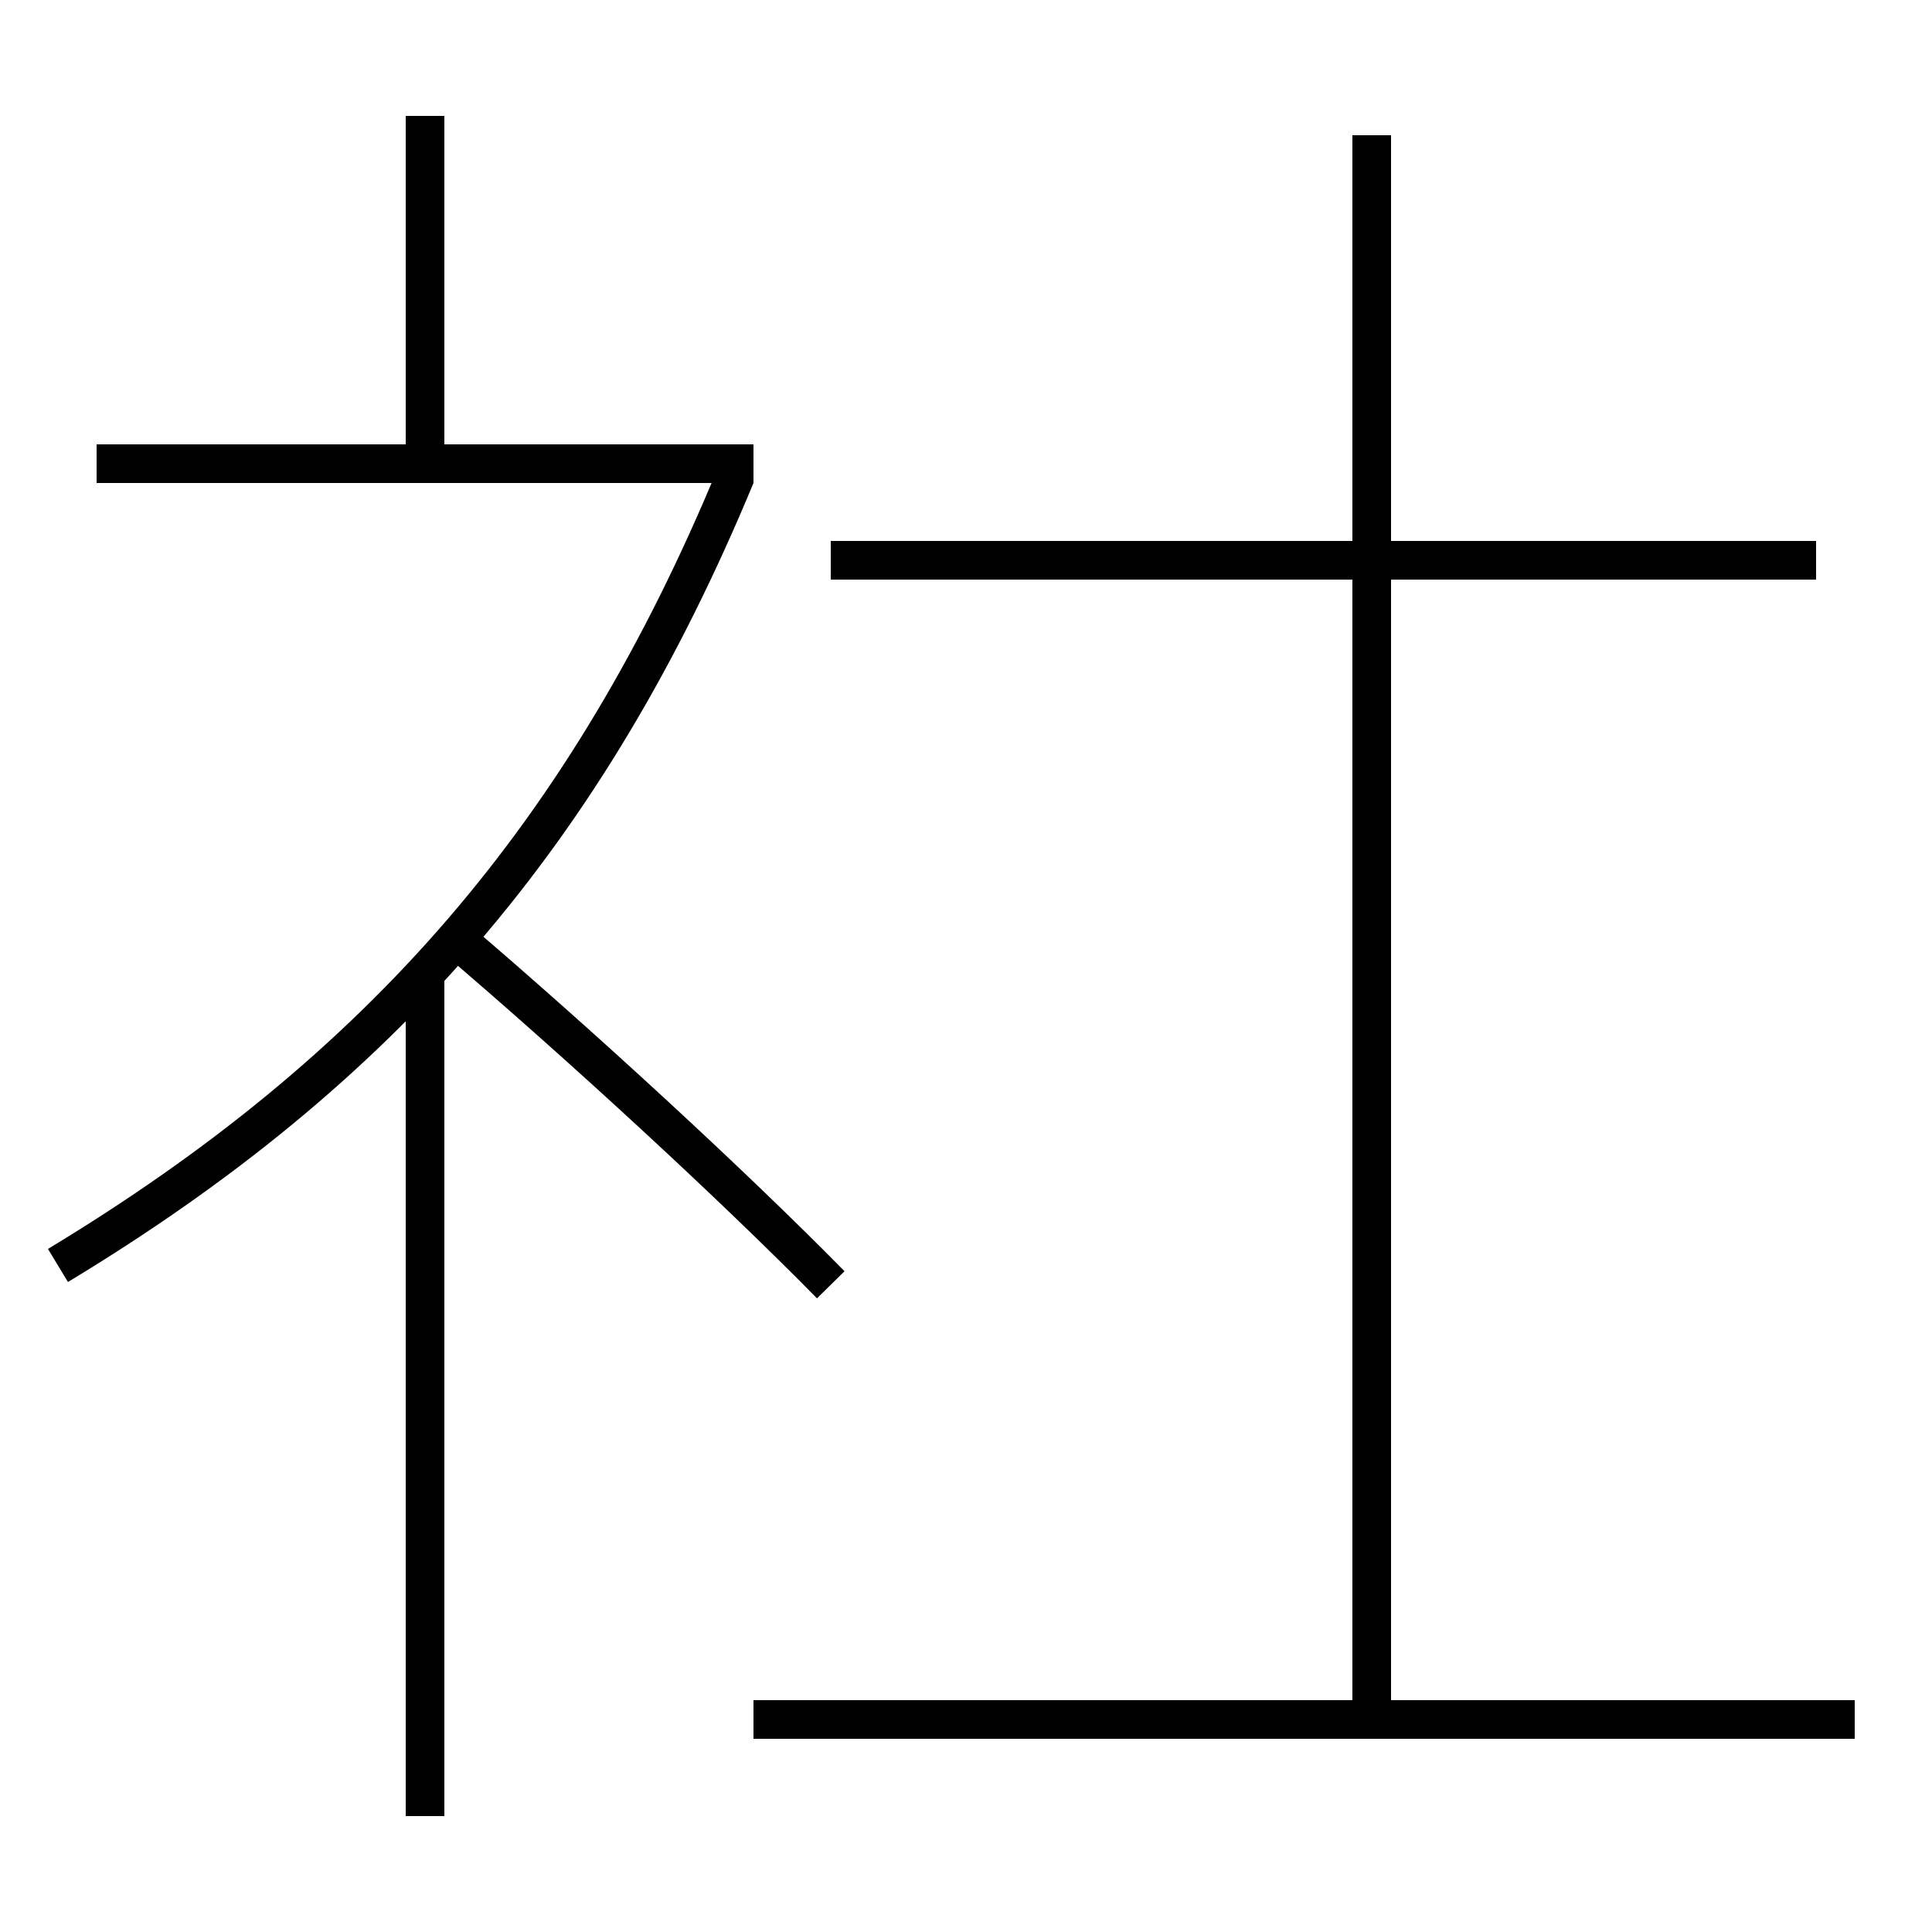 <?xml version='1.0' encoding='utf-8'?>
<svg xmlns="http://www.w3.org/2000/svg" height="100px" version="1.0" viewBox="0 0 100 100" width="100px" x="0px" y="0px">
<line fill="none" stroke="#000000" stroke-width="2" x1="39" x2="96" y1="89" y2="89" /><line fill="none" stroke="#000000" stroke-width="2" x1="94" x2="43" y1="29" y2="29" /><line fill="none" stroke="#000000" stroke-width="2" x1="71" x2="71" y1="89" y2="7" /><line fill="none" stroke="#000000" stroke-width="2" x1="39" x2="5" y1="24" y2="24" /><line fill="none" stroke="#000000" stroke-width="2" x1="22" x2="22" y1="24" y2="6" /><line fill="none" stroke="#000000" stroke-width="2" x1="22" x2="22" y1="94" y2="50.5" /><path d="M43,66.5 c-5.086,-5.175 -12.998,-12.456 -19.5,-18" fill="none" stroke="#000000" stroke-width="2" /><path d="M3,65.5 c16.756,-10.126 27.396,-22.348 35.076,-40.883" fill="none" stroke="#000000" stroke-width="2" /></svg>